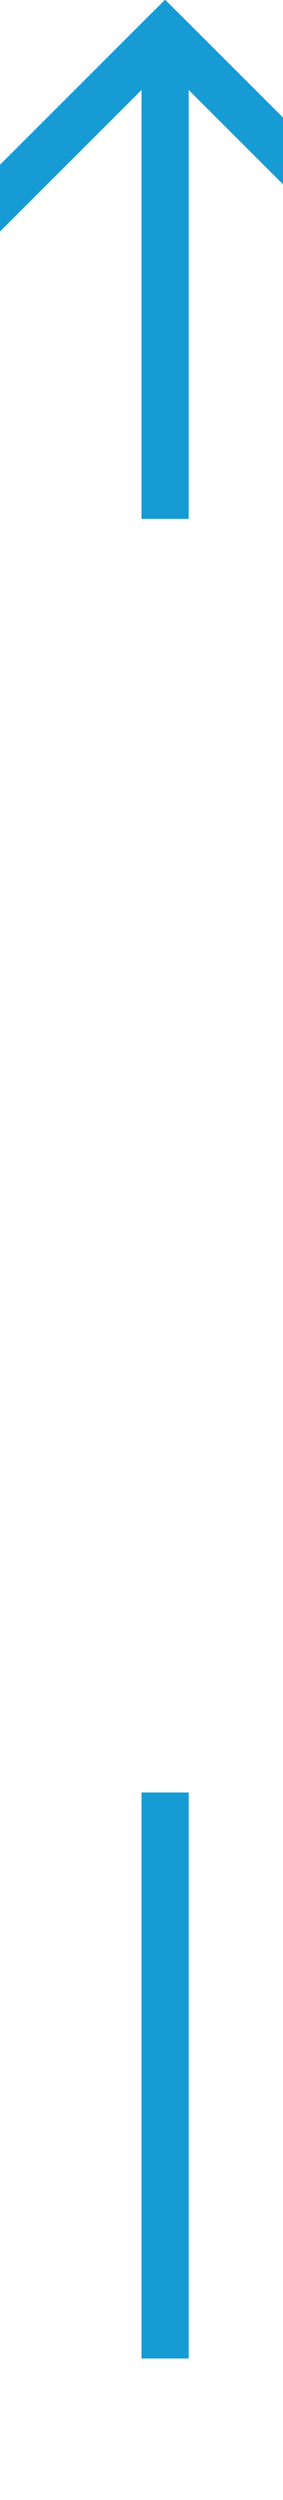 ﻿<?xml version="1.0" encoding="utf-8"?>
<svg version="1.1" xmlns:xlink="http://www.w3.org/1999/xlink" width="6px" height="53px" viewBox="627 861  6 53" xmlns="http://www.w3.org/2000/svg">
  <defs>
    <mask fill="white" id="clip2861">
      <path d="M 613.5 872  L 646.5 872  L 646.5 899  L 613.5 899  Z M 613.5 852  L 646.5 852  L 646.5 914  L 613.5 914  Z " fill-rule="evenodd" />
    </mask>
  </defs>
  <path d="M 630.5 872  L 630.5 862  M 630.5 899  L 630.5 911  " stroke-width="1" stroke="#169bd5" fill="none" />
  <path d="M 625.854 867.054  L 630.5 862.407  L 635.146 867.054  L 635.854 866.346  L 630.854 861.346  L 630.5 860.993  L 630.146 861.346  L 625.146 866.346  L 625.854 867.054  Z " fill-rule="nonzero" fill="#169bd5" stroke="none" mask="url(#clip2861)" />
</svg>